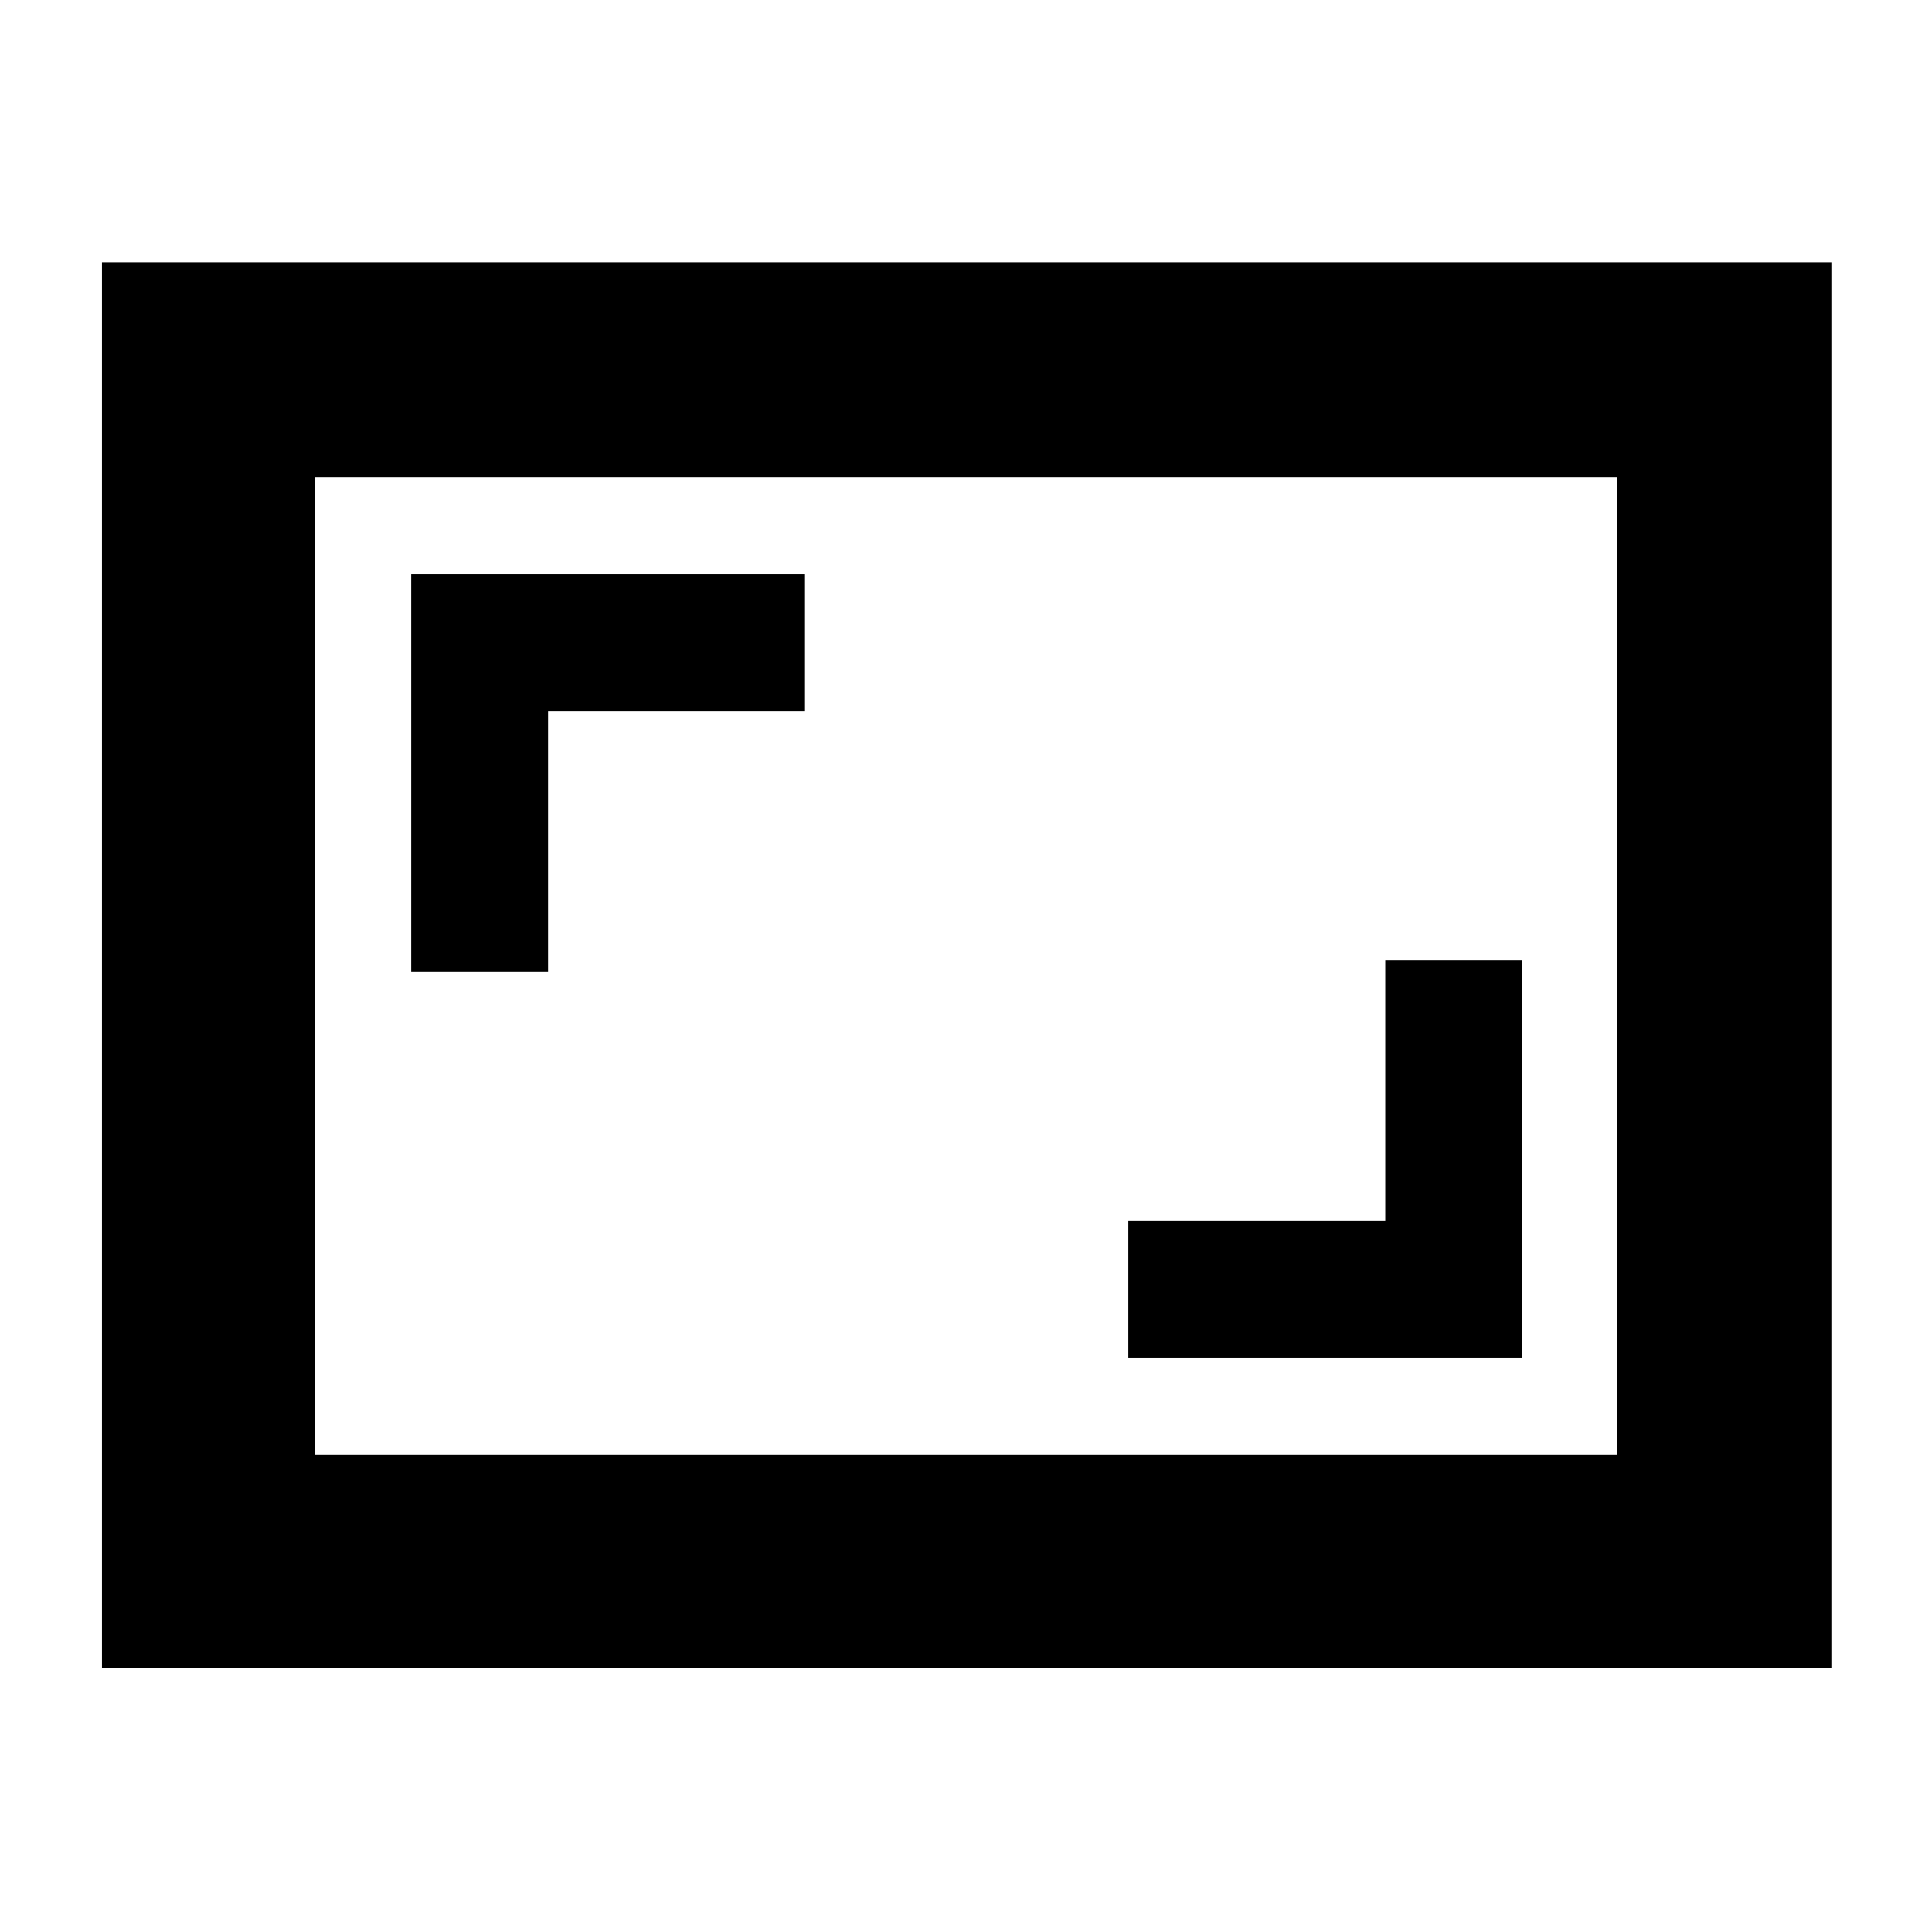 <svg xmlns="http://www.w3.org/2000/svg" height="40" viewBox="0 -960 960 960" width="40"><path d="M560.67-285.33h195.66V-483h-68v129.67H560.67v68ZM204.33-477h68v-129.67H400v-68H204.33V-477ZM50.67-131v-698.67H910V-131H50.67Zm106-106h646.66v-486H156.67v486Zm0 0v-486 486Z"/></svg>